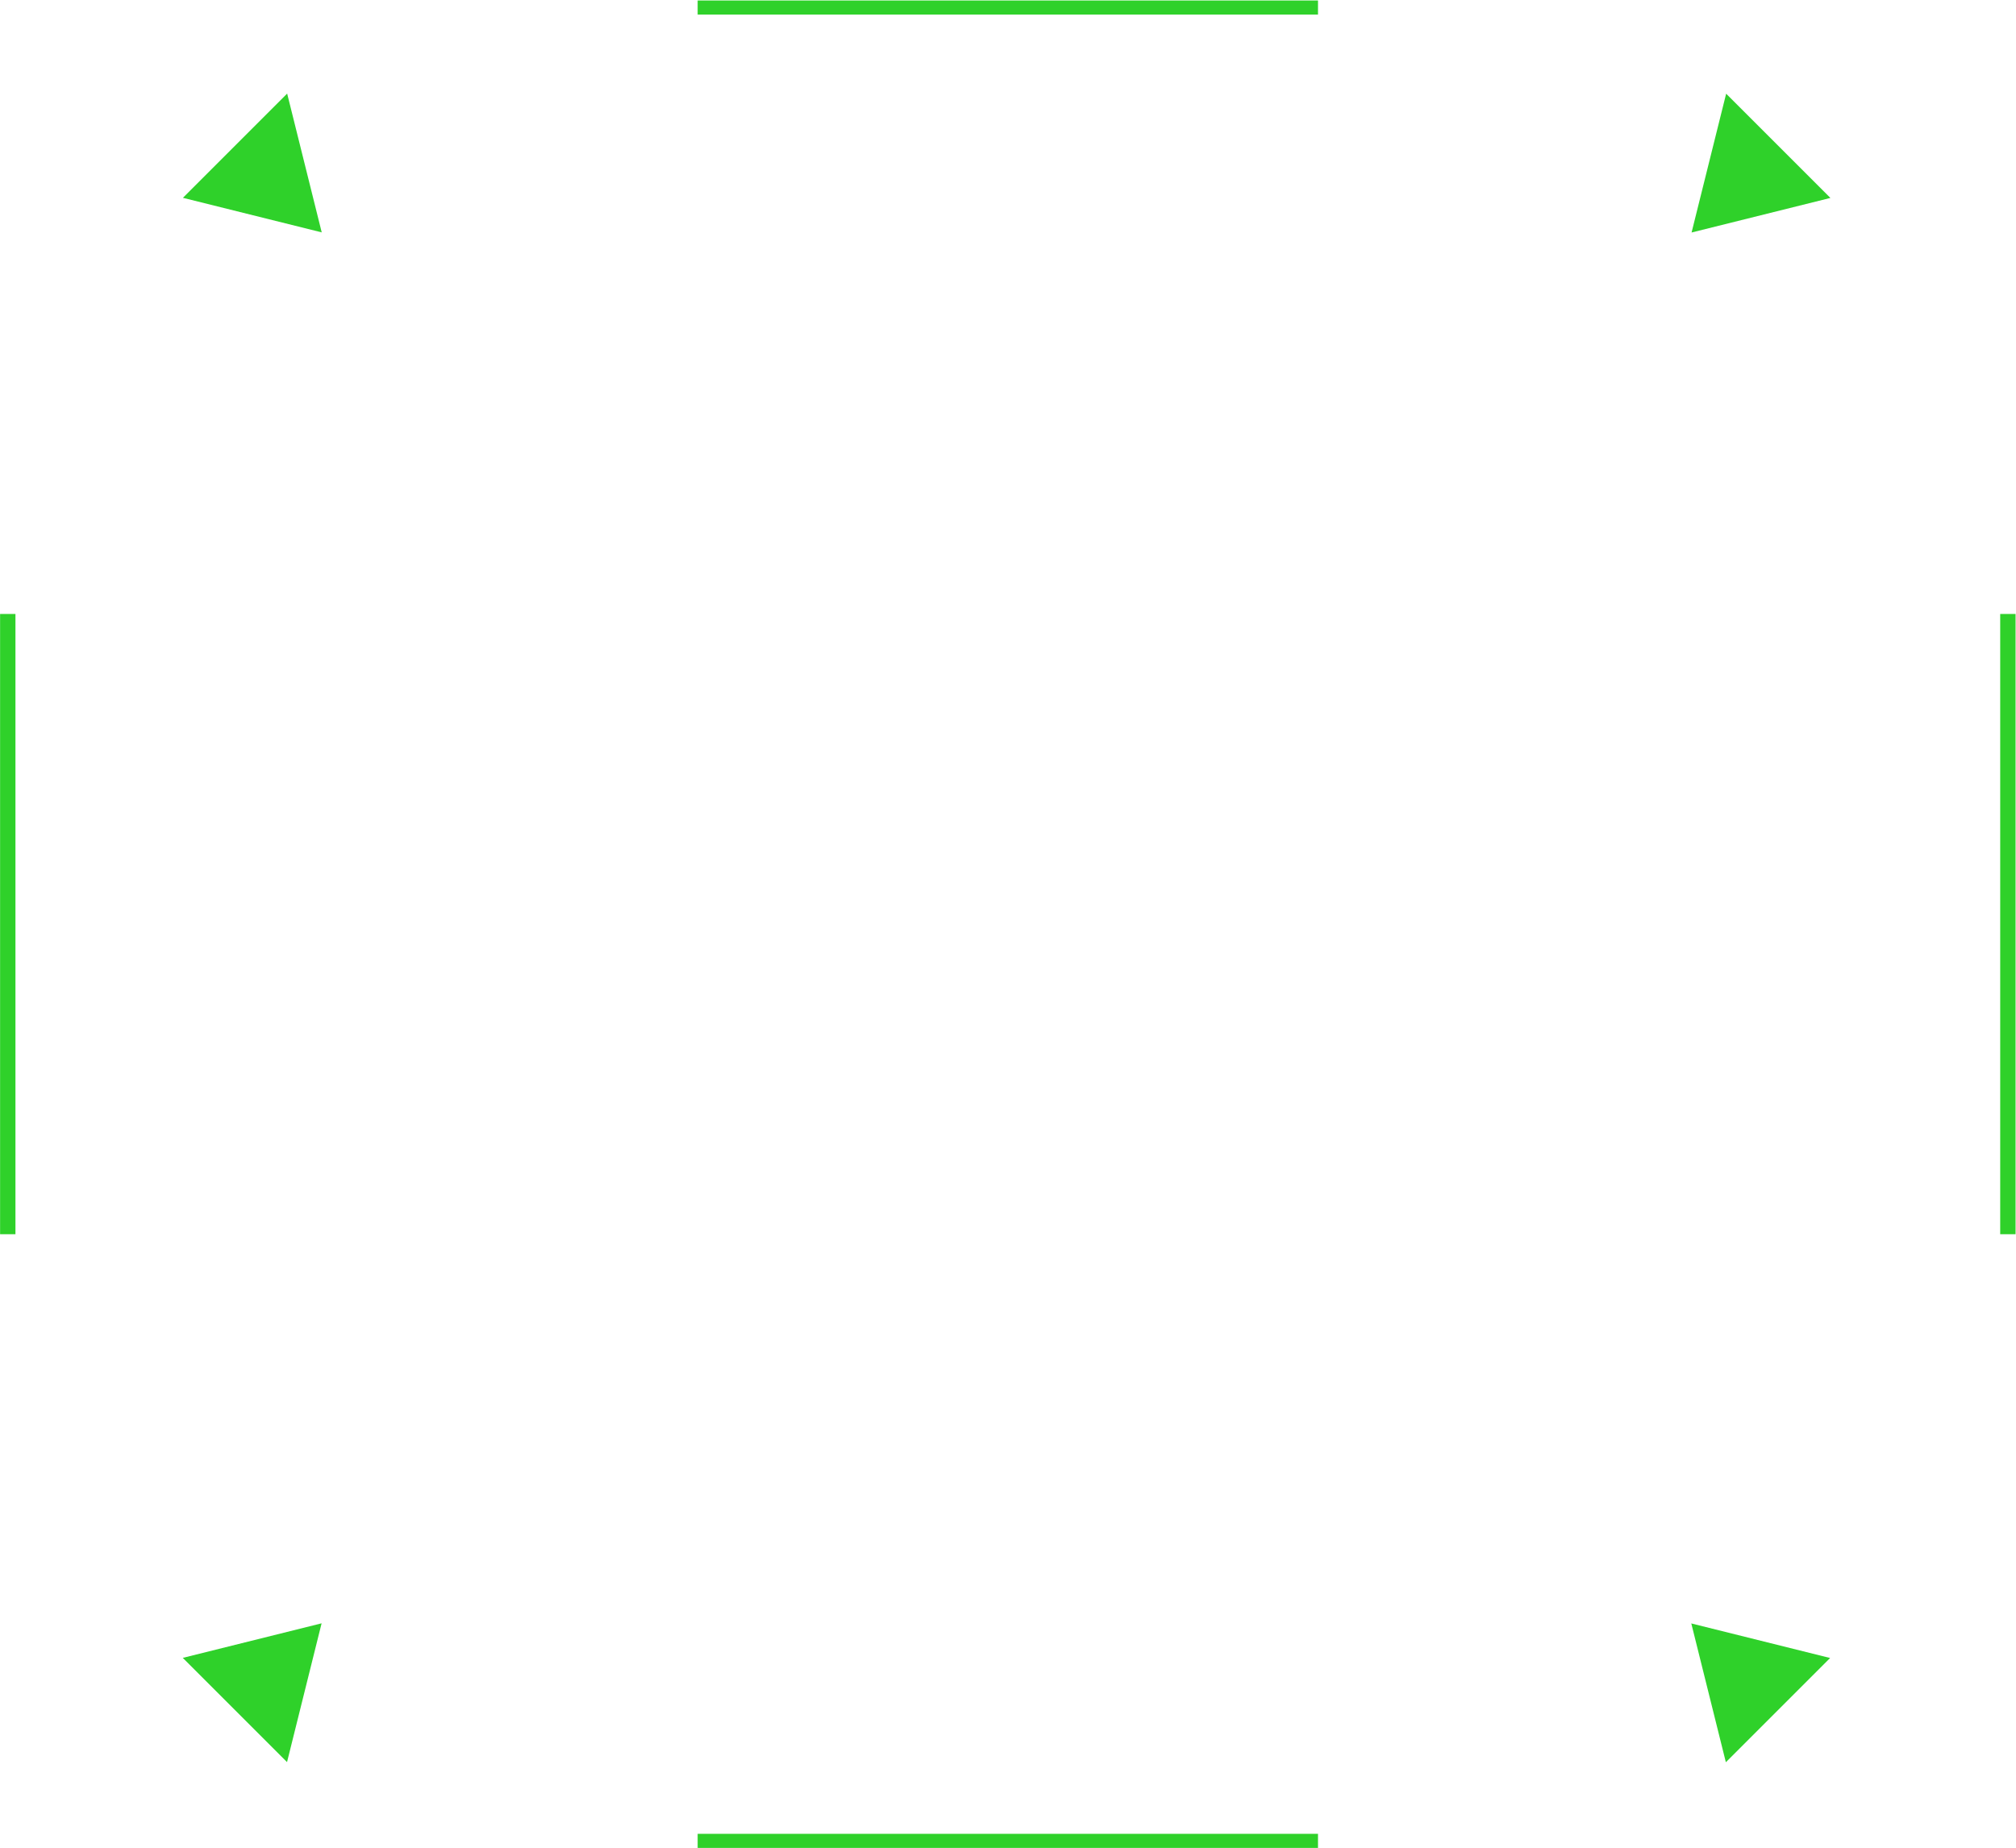 <?xml version="1.0" encoding="UTF-8" standalone="no"?>
<!DOCTYPE svg PUBLIC "-//W3C//DTD SVG 1.1//EN" "http://www.w3.org/Graphics/SVG/1.1/DTD/svg11.dtd">
<svg width="100%" height="100%" viewBox="0 0 4113 3771" version="1.1" xmlns="http://www.w3.org/2000/svg" xmlns:xlink="http://www.w3.org/1999/xlink" xml:space="preserve" xmlns:serif="http://www.serif.com/" style="fill-rule:evenodd;clip-rule:evenodd;stroke-linejoin:round;stroke-miterlimit:2;">
    <g transform="matrix(1,0,0,1,-960,-517)">
        <g id="Extras---Target" serif:id="Extras - Target">
            <g transform="matrix(1,0,0,1,43,0)">
                <rect x="917.173" y="1769.78" width="31.349" height="1265.61" style="fill:rgb(47,209,42);"/>
            </g>
            <g transform="matrix(1,0,0,1,4123.59,0)">
                <rect x="917.173" y="1769.78" width="31.349" height="1265.61" style="fill:rgb(47,209,42);"/>
            </g>
            <g transform="matrix(5.61346e-17,0.917,-1,6.12323e-17,5418.73,-323.036)">
                <rect x="917.173" y="1769.78" width="31.349" height="1265.61" style="fill:rgb(47,209,42);"/>
            </g>
            <g transform="matrix(5.61346e-17,0.917,-1,6.12323e-17,5418.73,3417.84)">
                <rect x="917.173" y="1769.78" width="31.349" height="1265.61" style="fill:rgb(47,209,42);"/>
            </g>
            <g transform="matrix(0.707,0.707,-0.707,0.707,3431.52,385.045)">
                <path d="M1151.98,3719.72L1302.39,3969.89L1001.56,3969.89L1151.98,3719.72Z" style="fill:rgb(47,209,42);"/>
            </g>
            <g transform="matrix(-0.707,0.707,-0.707,-0.707,5060.67,2806.56)">
                <path d="M1151.98,3719.72L1302.39,3969.89L1001.56,3969.89L1151.98,3719.72Z" style="fill:rgb(47,209,42);"/>
            </g>
            <g transform="matrix(-0.707,-0.707,0.707,-0.707,2595.73,4435.7)">
                <path d="M1151.98,3719.72L1302.39,3969.89L1001.56,3969.89L1151.98,3719.72Z" style="fill:rgb(47,209,42);"/>
            </g>
            <g transform="matrix(0.707,-0.707,0.707,0.707,966.256,2014.19)">
                <path d="M1151.98,3719.72L1302.39,3969.89L1001.56,3969.89L1151.98,3719.72Z" style="fill:rgb(47,209,42);"/>
            </g>
        </g>
    </g>
</svg>

